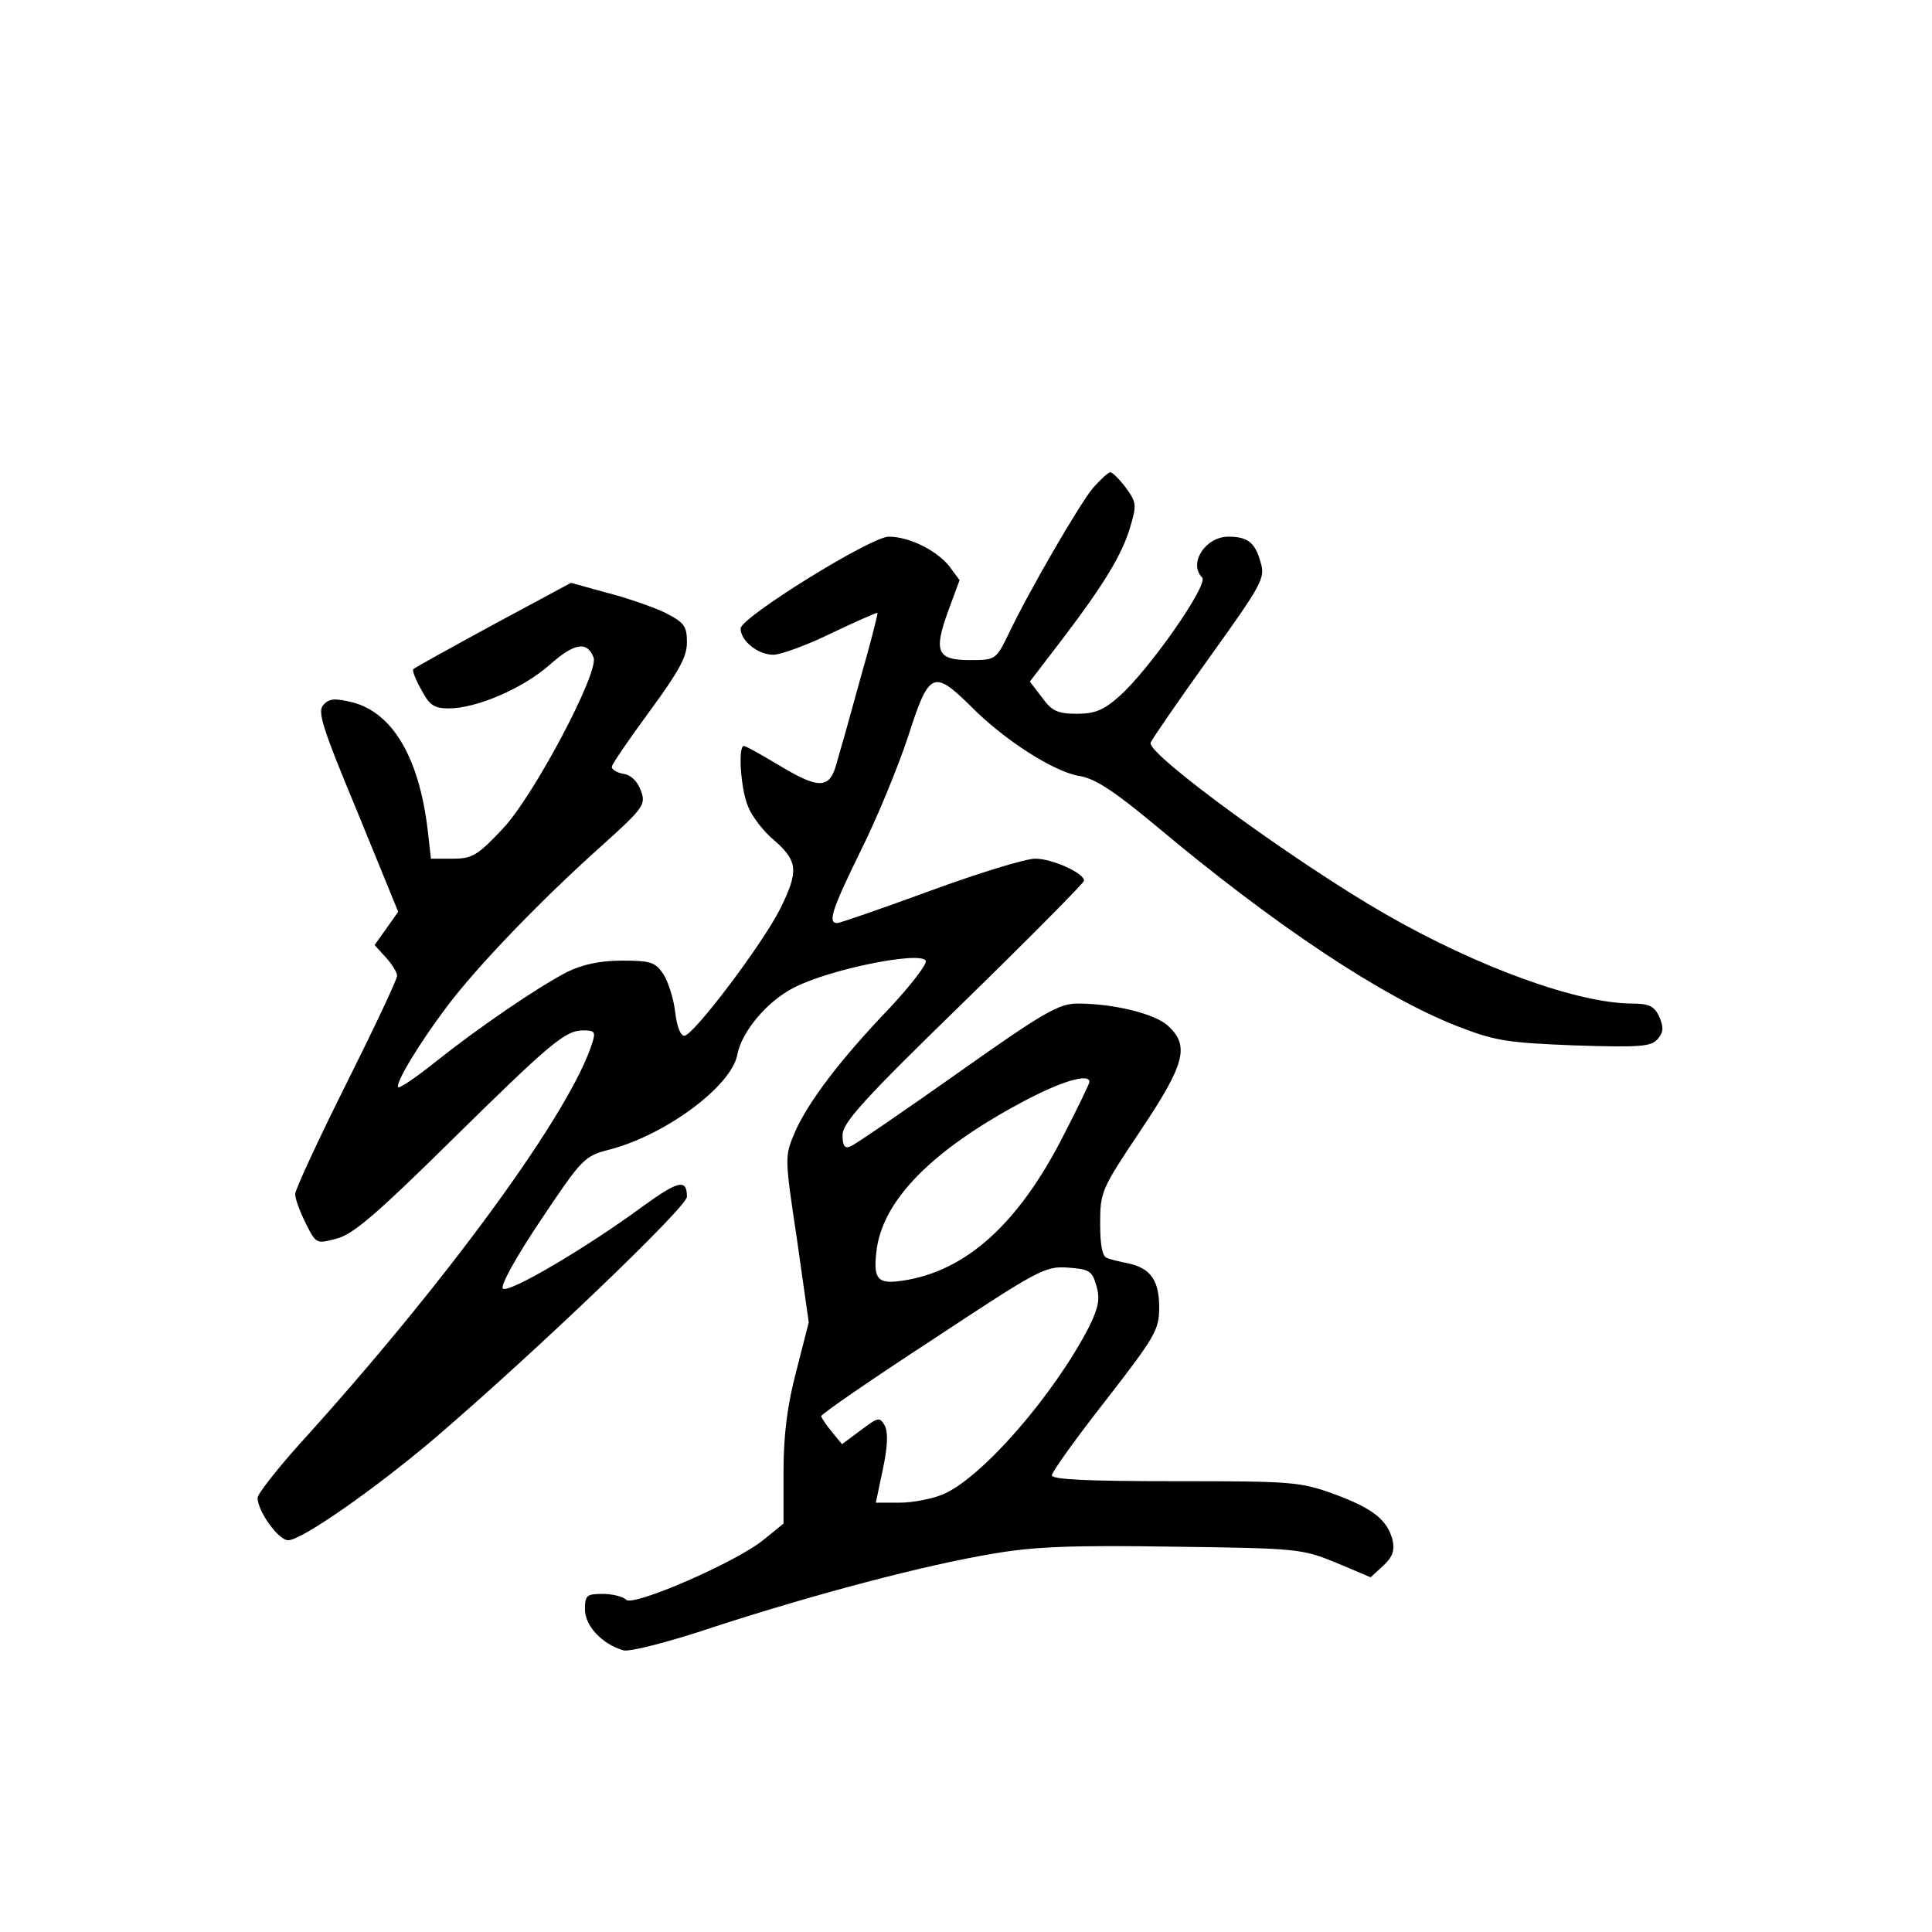 <?xml version="1.0" standalone="no"?>
<!DOCTYPE svg PUBLIC "-//W3C//DTD SVG 20010904//EN"
 "http://www.w3.org/TR/2001/REC-SVG-20010904/DTD/svg10.dtd">
<svg version="1.0" xmlns="http://www.w3.org/2000/svg"
 width="360pt" height="360pt" viewBox="0 0 360 360"
 preserveAspectRatio="xMidYMid meet">
<g transform="translate(0,360) scale(0.1,-0.1)"
fill="#000000" stroke="none">
<path d="M2036 2690 c-26 -32 -118 -190 -157 -272 -23 -47 -24 -48 -71 -48
-62 0 -69 15 -41 92 l21 57 -20 27 c-24 29 -74 54 -112 54 -33 0 -275 -150
-276 -171 0 -23 32 -49 61 -49 14 0 63 18 108 40 46 22 85 39 86 38 1 -2 -13
-57 -32 -123 -18 -66 -38 -137 -44 -157 -13 -49 -33 -49 -109 -3 -32 19 -60
35 -64 35 -11 0 -6 -80 8 -113 7 -18 29 -47 50 -64 43 -38 44 -57 10 -126 -33
-66 -162 -237 -179 -237 -7 0 -14 18 -17 45 -3 25 -13 56 -22 70 -15 22 -23
25 -77 25 -41 0 -73 -7 -102 -21 -56 -29 -167 -105 -246 -168 -35 -28 -66 -49
-69 -47 -6 7 39 82 92 152 55 73 173 196 286 297 80 72 84 78 74 104 -6 17
-18 29 -32 31 -12 2 -22 8 -22 13 0 5 32 51 70 103 55 75 70 102 70 129 0 31
-5 37 -42 56 -24 11 -73 28 -109 37 l-65 18 -145 -78 c-79 -43 -146 -80 -149
-83 -2 -2 4 -19 15 -38 15 -29 24 -35 51 -35 52 0 138 37 188 81 46 41 70 45
82 14 11 -27 -112 -259 -169 -319 -47 -50 -57 -56 -93 -56 l-41 0 -6 53 c-16
135 -65 218 -139 238 -33 8 -44 8 -55 -4 -12 -12 -4 -39 63 -200 l76 -186 -22
-31 -22 -31 21 -23 c11 -12 21 -28 21 -34 0 -7 -43 -98 -95 -202 -52 -104 -95
-197 -95 -205 0 -9 9 -33 20 -55 19 -38 20 -38 57 -28 30 7 76 47 208 177 192
189 218 211 252 211 21 0 23 -3 17 -22 -39 -128 -271 -446 -546 -749 -43 -48
-78 -93 -78 -100 0 -25 39 -79 57 -79 25 0 161 95 273 190 188 161 470 431
470 450 0 34 -16 30 -81 -17 -106 -78 -252 -164 -262 -154 -5 5 24 58 71 128
77 115 81 119 128 131 104 27 227 118 238 177 8 43 56 100 106 125 66 34 234
68 245 50 3 -6 -27 -45 -67 -88 -92 -96 -152 -175 -177 -232 -19 -45 -19 -46
4 -199 l22 -155 -23 -90 c-17 -64 -24 -120 -24 -188 l0 -97 -37 -30 c-51 -42
-243 -125 -256 -112 -6 6 -26 11 -44 11 -30 0 -33 -3 -33 -29 0 -30 31 -64 71
-76 10 -4 85 15 171 44 188 61 392 115 519 136 74 13 149 16 335 13 234 -3
240 -4 304 -30 l64 -27 24 22 c17 16 21 28 17 47 -10 38 -36 59 -109 86 -64
23 -78 24 -296 24 -162 0 -230 3 -230 11 0 6 45 69 100 139 93 120 100 132
100 174 0 50 -16 73 -58 82 -15 3 -33 7 -39 10 -9 2 -13 24 -13 64 0 59 2 64
75 173 83 124 92 158 52 195 -24 23 -102 42 -169 42 -35 0 -63 -16 -224 -130
-102 -72 -191 -133 -199 -136 -11 -5 -15 1 -15 21 0 23 40 67 225 247 124 121
225 223 225 227 0 14 -59 41 -91 41 -18 0 -106 -27 -196 -60 -90 -33 -168 -60
-173 -60 -18 0 -10 25 44 135 30 60 69 155 88 212 39 122 47 126 117 57 62
-63 156 -123 203 -130 29 -5 64 -28 141 -92 223 -187 422 -319 562 -374 72
-28 94 -31 220 -36 123 -4 142 -2 154 12 11 13 11 22 3 41 -9 20 -19 25 -50
25 -101 0 -287 67 -461 167 -167 96 -444 298 -437 319 2 6 51 77 109 158 99
138 105 149 96 178 -10 37 -24 48 -60 48 -43 0 -75 -50 -49 -76 13 -13 -101
-175 -155 -222 -28 -25 -45 -32 -78 -32 -36 0 -47 5 -65 30 l-23 30 59 77 c80
105 113 160 128 211 12 40 12 46 -8 73 -12 16 -25 29 -29 29 -4 0 -19 -14 -33
-30z m-6 -1106 c0 -3 -22 -49 -50 -103 -83 -162 -180 -249 -296 -267 -50 -8
-58 2 -50 61 14 91 104 182 268 270 74 40 128 56 128 39z m13 -380 c7 -24 4
-40 -13 -75 -65 -127 -201 -284 -274 -314 -20 -8 -55 -15 -79 -15 l-45 0 13
62 c9 42 10 68 4 81 -10 17 -12 17 -45 -8 l-35 -26 -19 23 c-11 13 -19 26 -20
29 0 4 93 68 208 143 197 130 209 137 252 134 40 -3 45 -6 53 -34z"/>
</g>
</svg>
